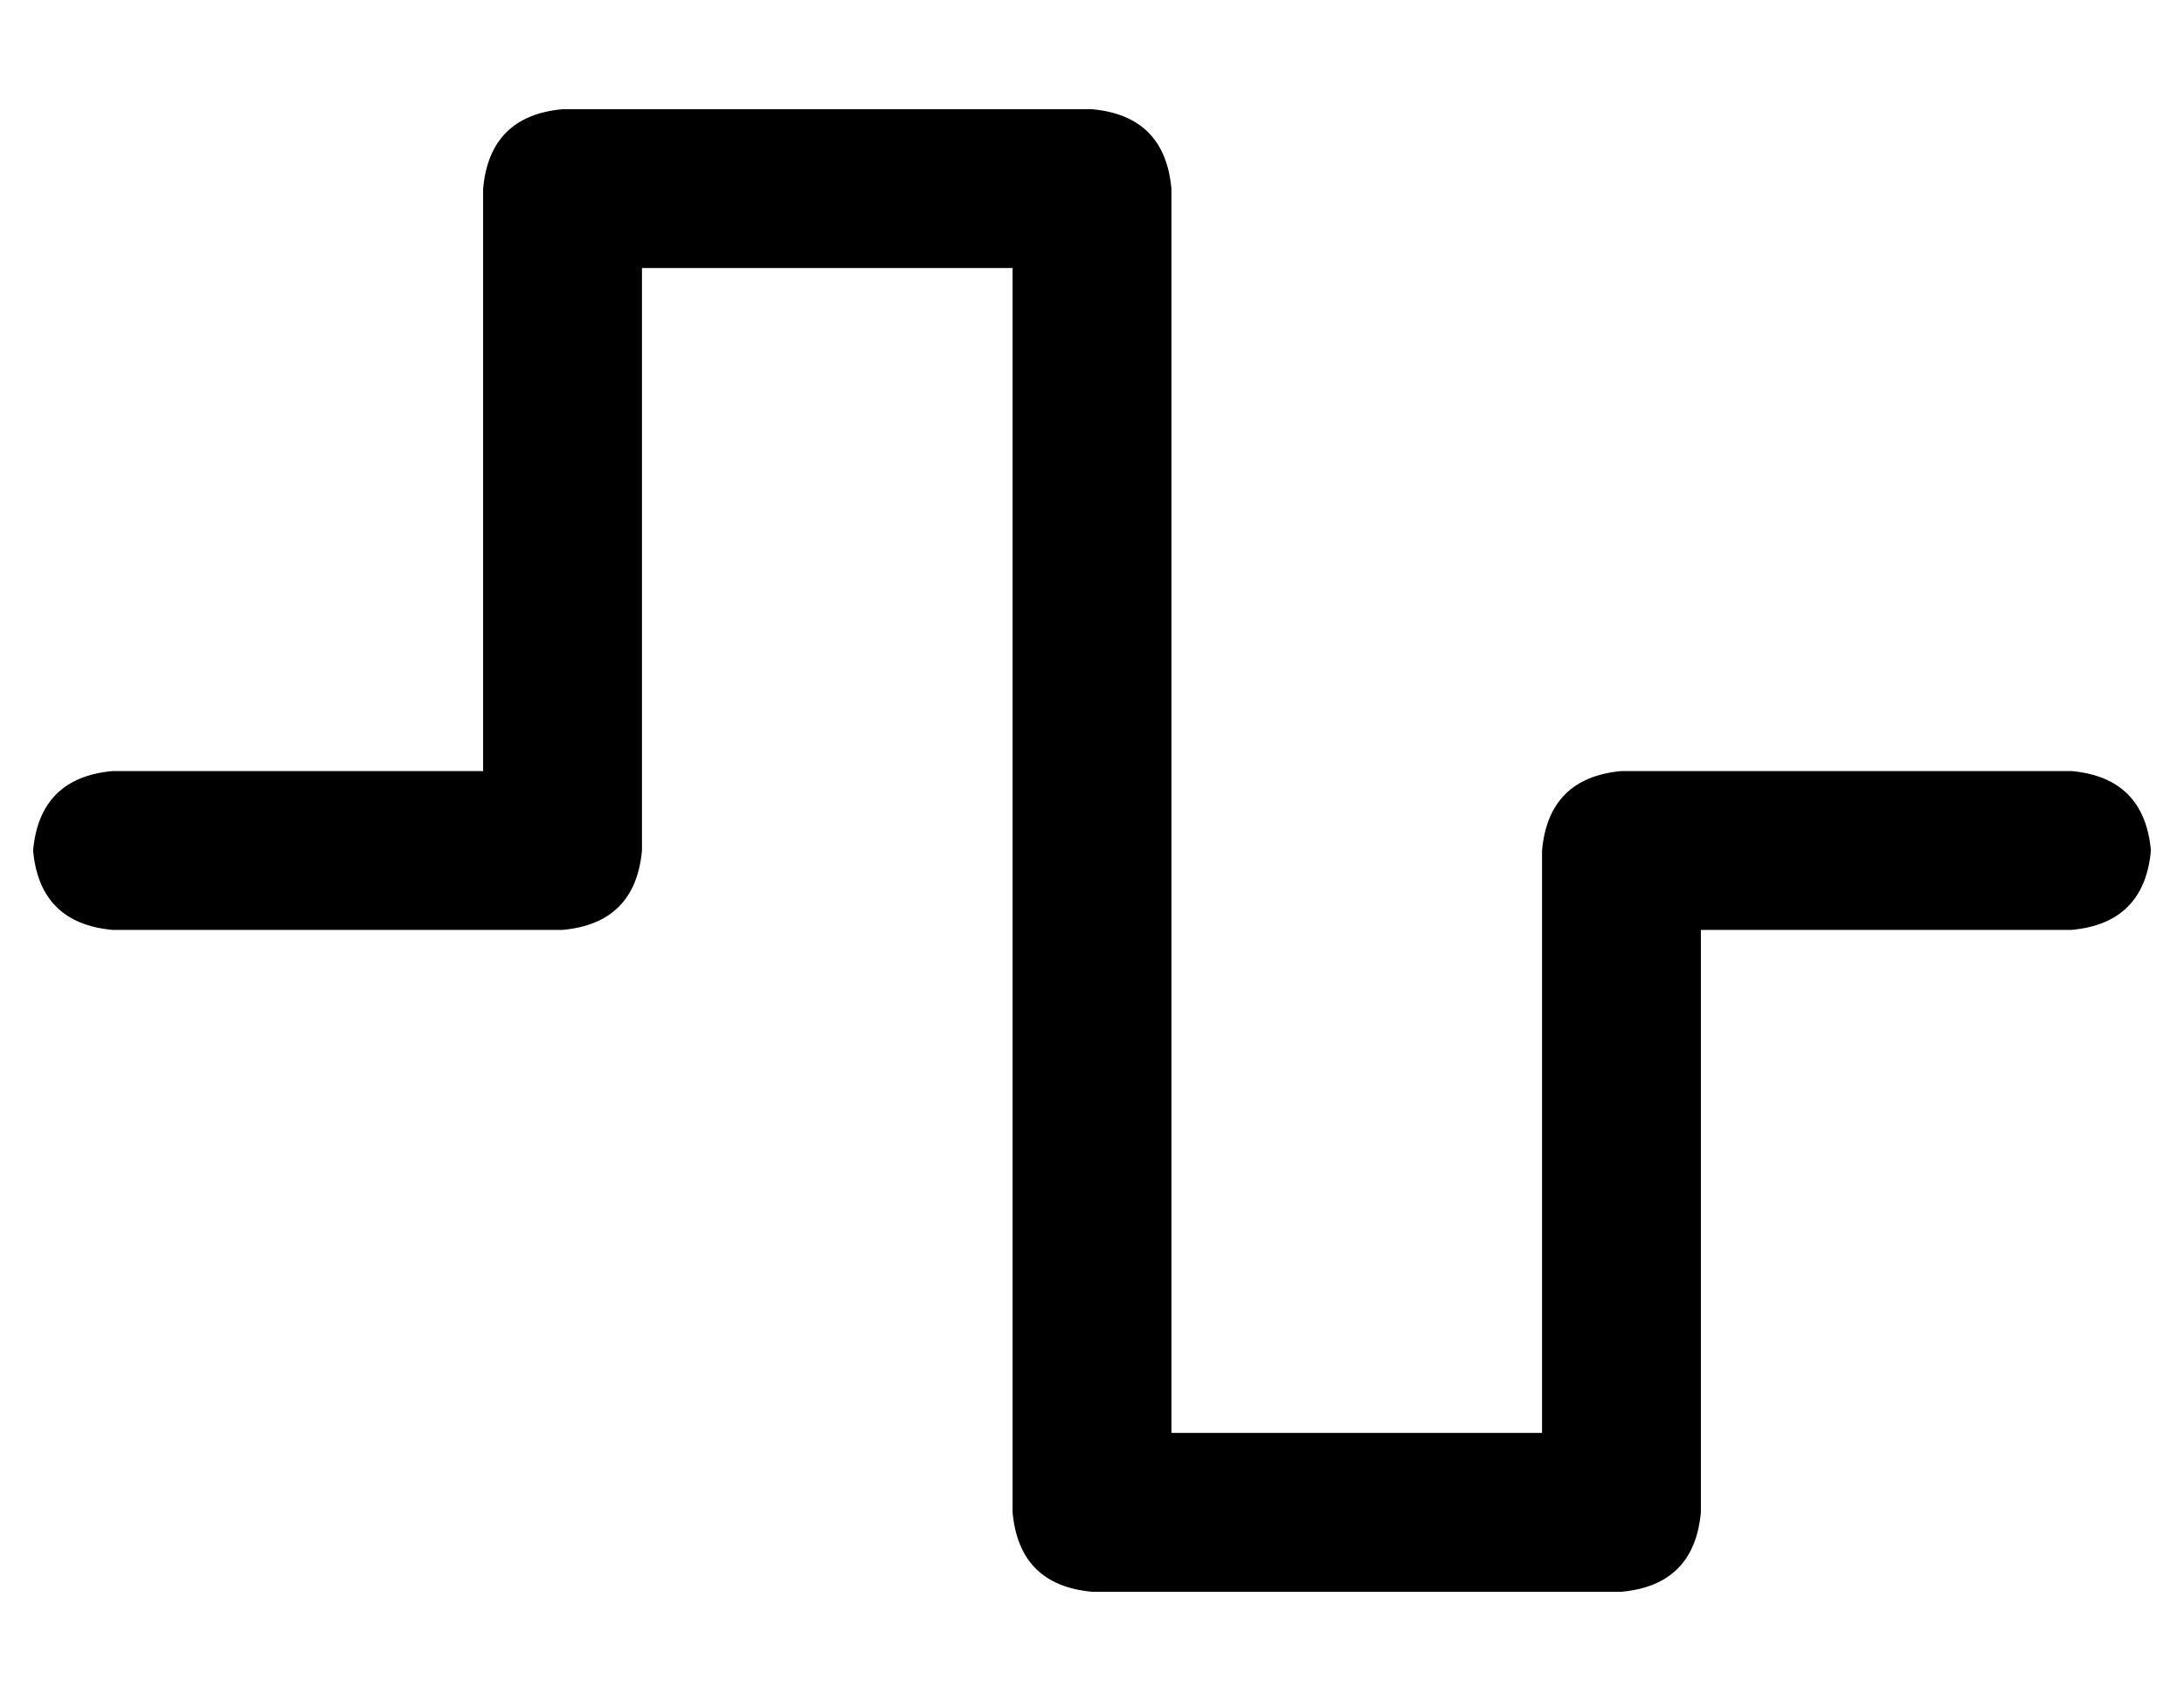 <?xml version="1.0" standalone="no"?>
<!DOCTYPE svg PUBLIC "-//W3C//DTD SVG 1.1//EN" "http://www.w3.org/Graphics/SVG/1.1/DTD/svg11.dtd" >
<svg xmlns="http://www.w3.org/2000/svg" xmlns:xlink="http://www.w3.org/1999/xlink" version="1.1" viewBox="-10 -40 660 512">
   <path fill="currentColor"
d="M136 17q2 -22 24 -24h160v0q22 2 24 24v376v0h112v0v-176v0q2 -22 24 -24h136v0q22 2 24 24q-2 22 -24 24h-112v0v176v0q-2 22 -24 24h-160v0q-22 -2 -24 -24v-376v0h-112v0v176v0q-2 22 -24 24h-136v0q-22 -2 -24 -24q2 -22 24 -24h112v0v-176v0z" />
</svg>
